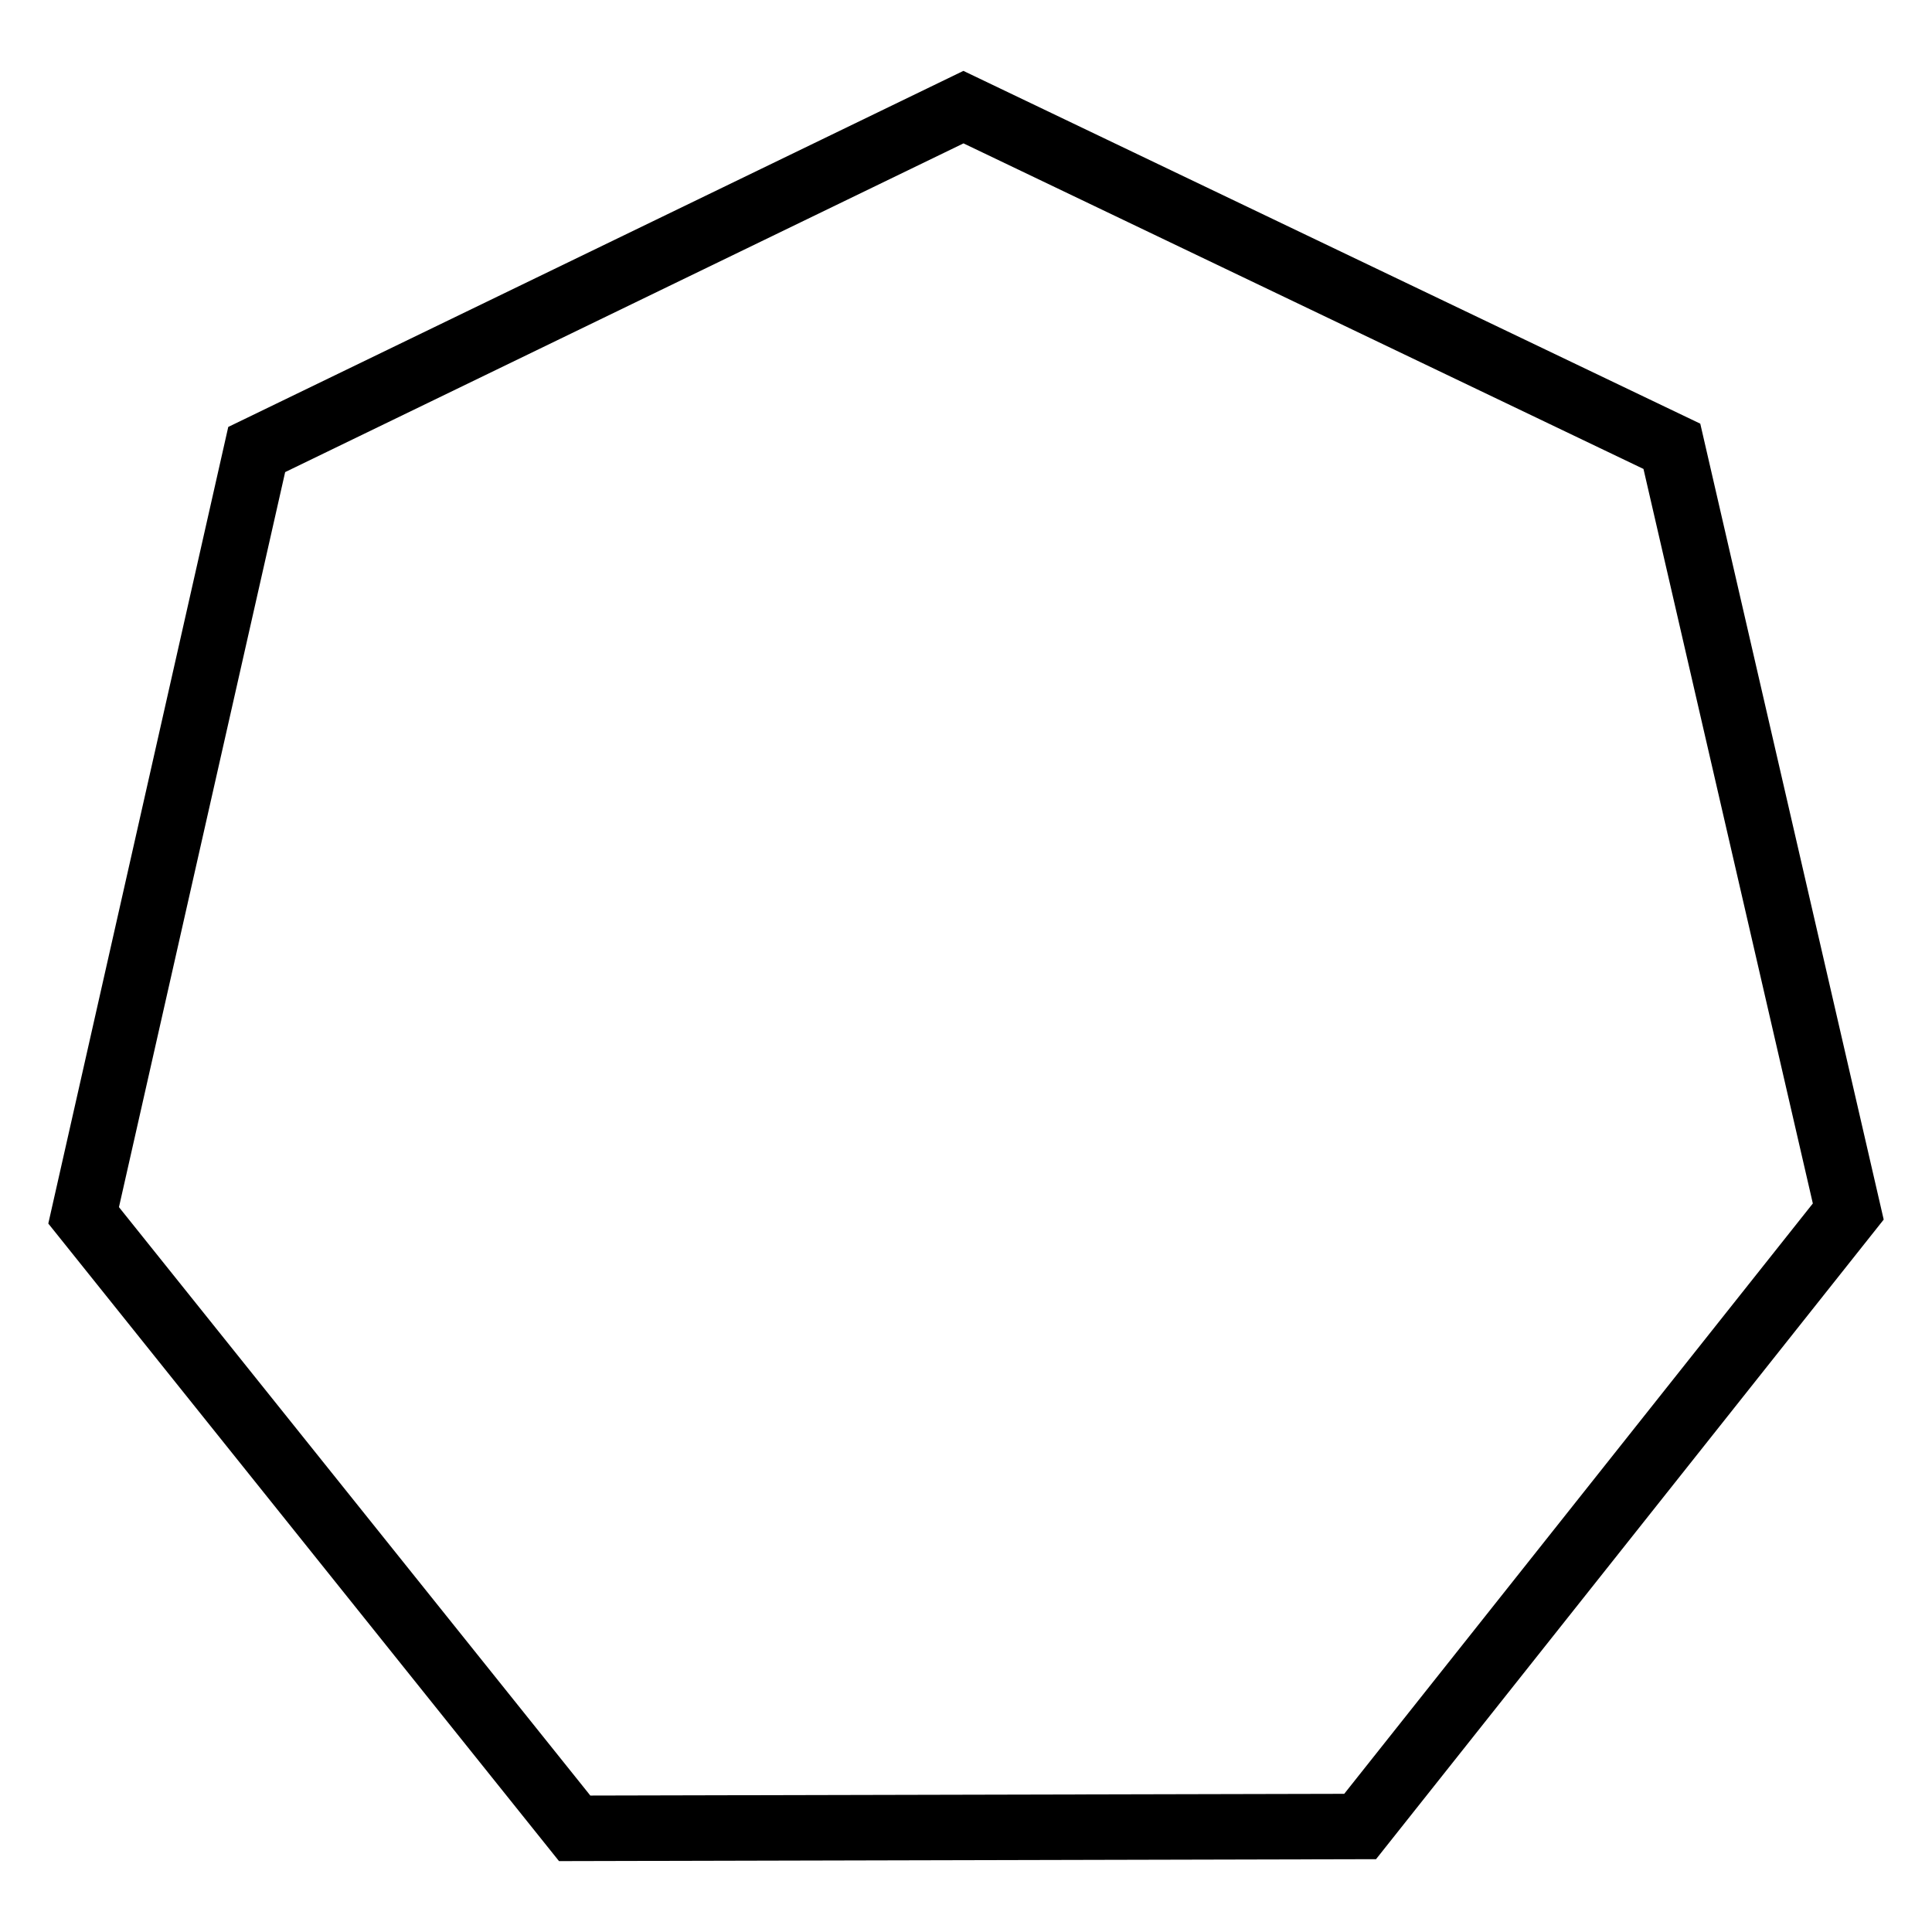 <?xml version="1.0" encoding="UTF-8" standalone="no"?>
<svg
   xmlns:dc="http://purl.org/dc/elements/1.1/"
   xmlns:cc="http://creativecommons.org/ns#"
   xmlns:rdf="http://www.w3.org/1999/02/22-rdf-syntax-ns#"
   xmlns:svg="http://www.w3.org/2000/svg"
   xmlns="http://www.w3.org/2000/svg"
   xmlns:sodipodi="http://sodipodi.sourceforge.net/DTD/sodipodi-0.dtd"
   xmlns:inkscape="http://www.inkscape.org/namespaces/inkscape"
   width="1000px"
   height="1000px"
   viewBox="0 0 1000 1000"
   version="1.1"
   id="svg2"
   inkscape:version="0.48.4 r9939"
   sodipodi:docname="template6.svg">
  <defs
     id="defs9" />
  <sodipodi:namedview
     pagecolor="#ffffff"
     bordercolor="#666666"
     borderopacity="1"
     objecttolerance="10"
     gridtolerance="10"
     guidetolerance="10"
     inkscape:pageopacity="0"
     inkscape:pageshadow="2"
     inkscape:window-width="1280"
     inkscape:window-height="985"
     id="namedview7"
     showgrid="false"
     inkscape:zoom="0.236"
     inkscape:cx="116.52542"
     inkscape:cy="502.11864"
     inkscape:window-x="-2"
     inkscape:window-y="16"
     inkscape:window-maximized="1"
     inkscape:current-layer="svg2" />
  <path
     inkscape:connector-curvature="0"
     id="path5"
     d="M 289.349,963.31 25,633.309 118.148,220.979 498.654,36.69 880.058,219.291 975,631.251 712.234,962.308 z M 61.573,624.813 305.551,929.376 695.768,928.479 938.321,622.913 850.662,242.723 498.707,74.213 147.596,244.359 z"
     sodipodi:nodetypes="cccccccccccccccc" />
</svg>
